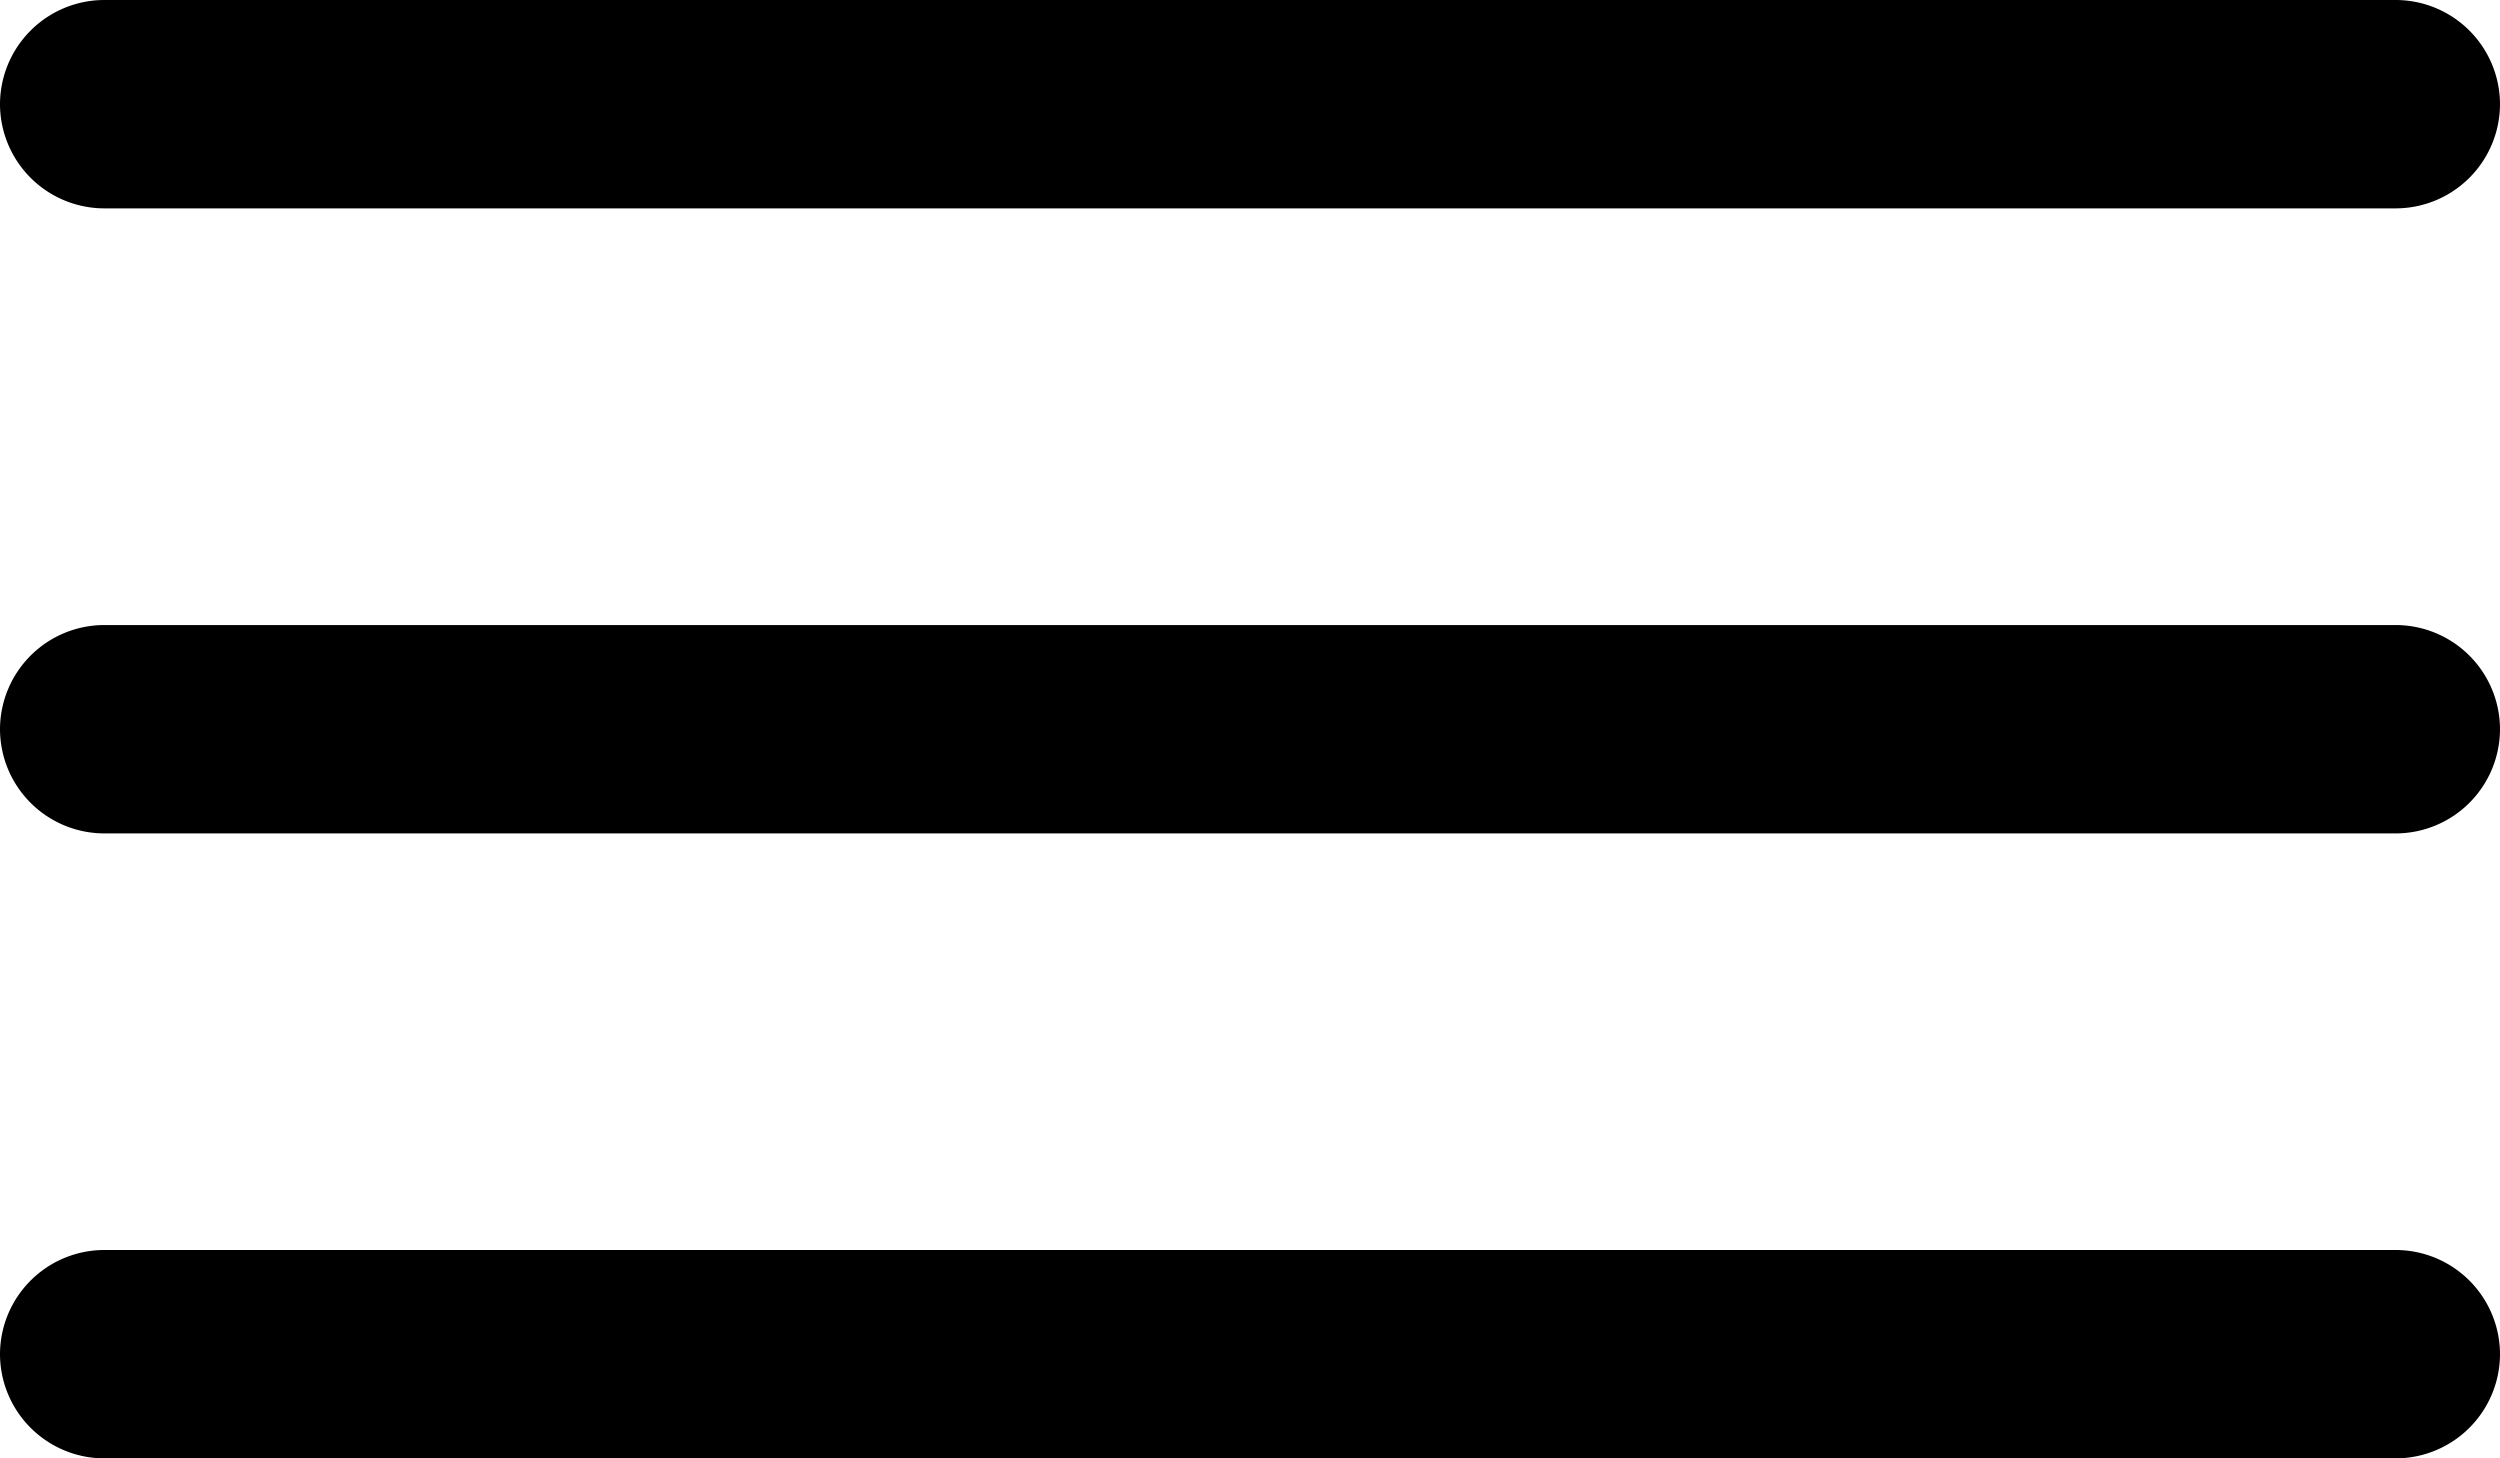 <svg id="Icon_ionic-ios-menu" data-name="Icon ionic-ios-menu" xmlns="http://www.w3.org/2000/svg" width="30.234" height="17.637" viewBox="0 0 30.234 17.637">
  <path id="Path_816" data-name="Path 816" d="M33.474,12.645H5.76a1.263,1.263,0,0,1-1.26-1.26h0a1.263,1.263,0,0,1,1.26-1.26H33.474a1.263,1.263,0,0,1,1.26,1.26h0A1.263,1.263,0,0,1,33.474,12.645Z" transform="translate(-4.5 -10.125)"/>
  <path id="Path_817" data-name="Path 817" d="M33.474,19.395H5.76a1.263,1.263,0,0,1-1.26-1.26h0a1.263,1.263,0,0,1,1.26-1.26H33.474a1.263,1.263,0,0,1,1.26,1.26h0A1.263,1.263,0,0,1,33.474,19.395Z" transform="translate(-4.5 -9.316)"/>
  <path id="Path_818" data-name="Path 818" d="M33.474,26.145H5.76a1.263,1.263,0,0,1-1.26-1.26h0a1.263,1.263,0,0,1,1.26-1.26H33.474a1.263,1.263,0,0,1,1.26,1.26h0A1.263,1.263,0,0,1,33.474,26.145Z" transform="translate(-4.5 -8.508)"/>
</svg>
